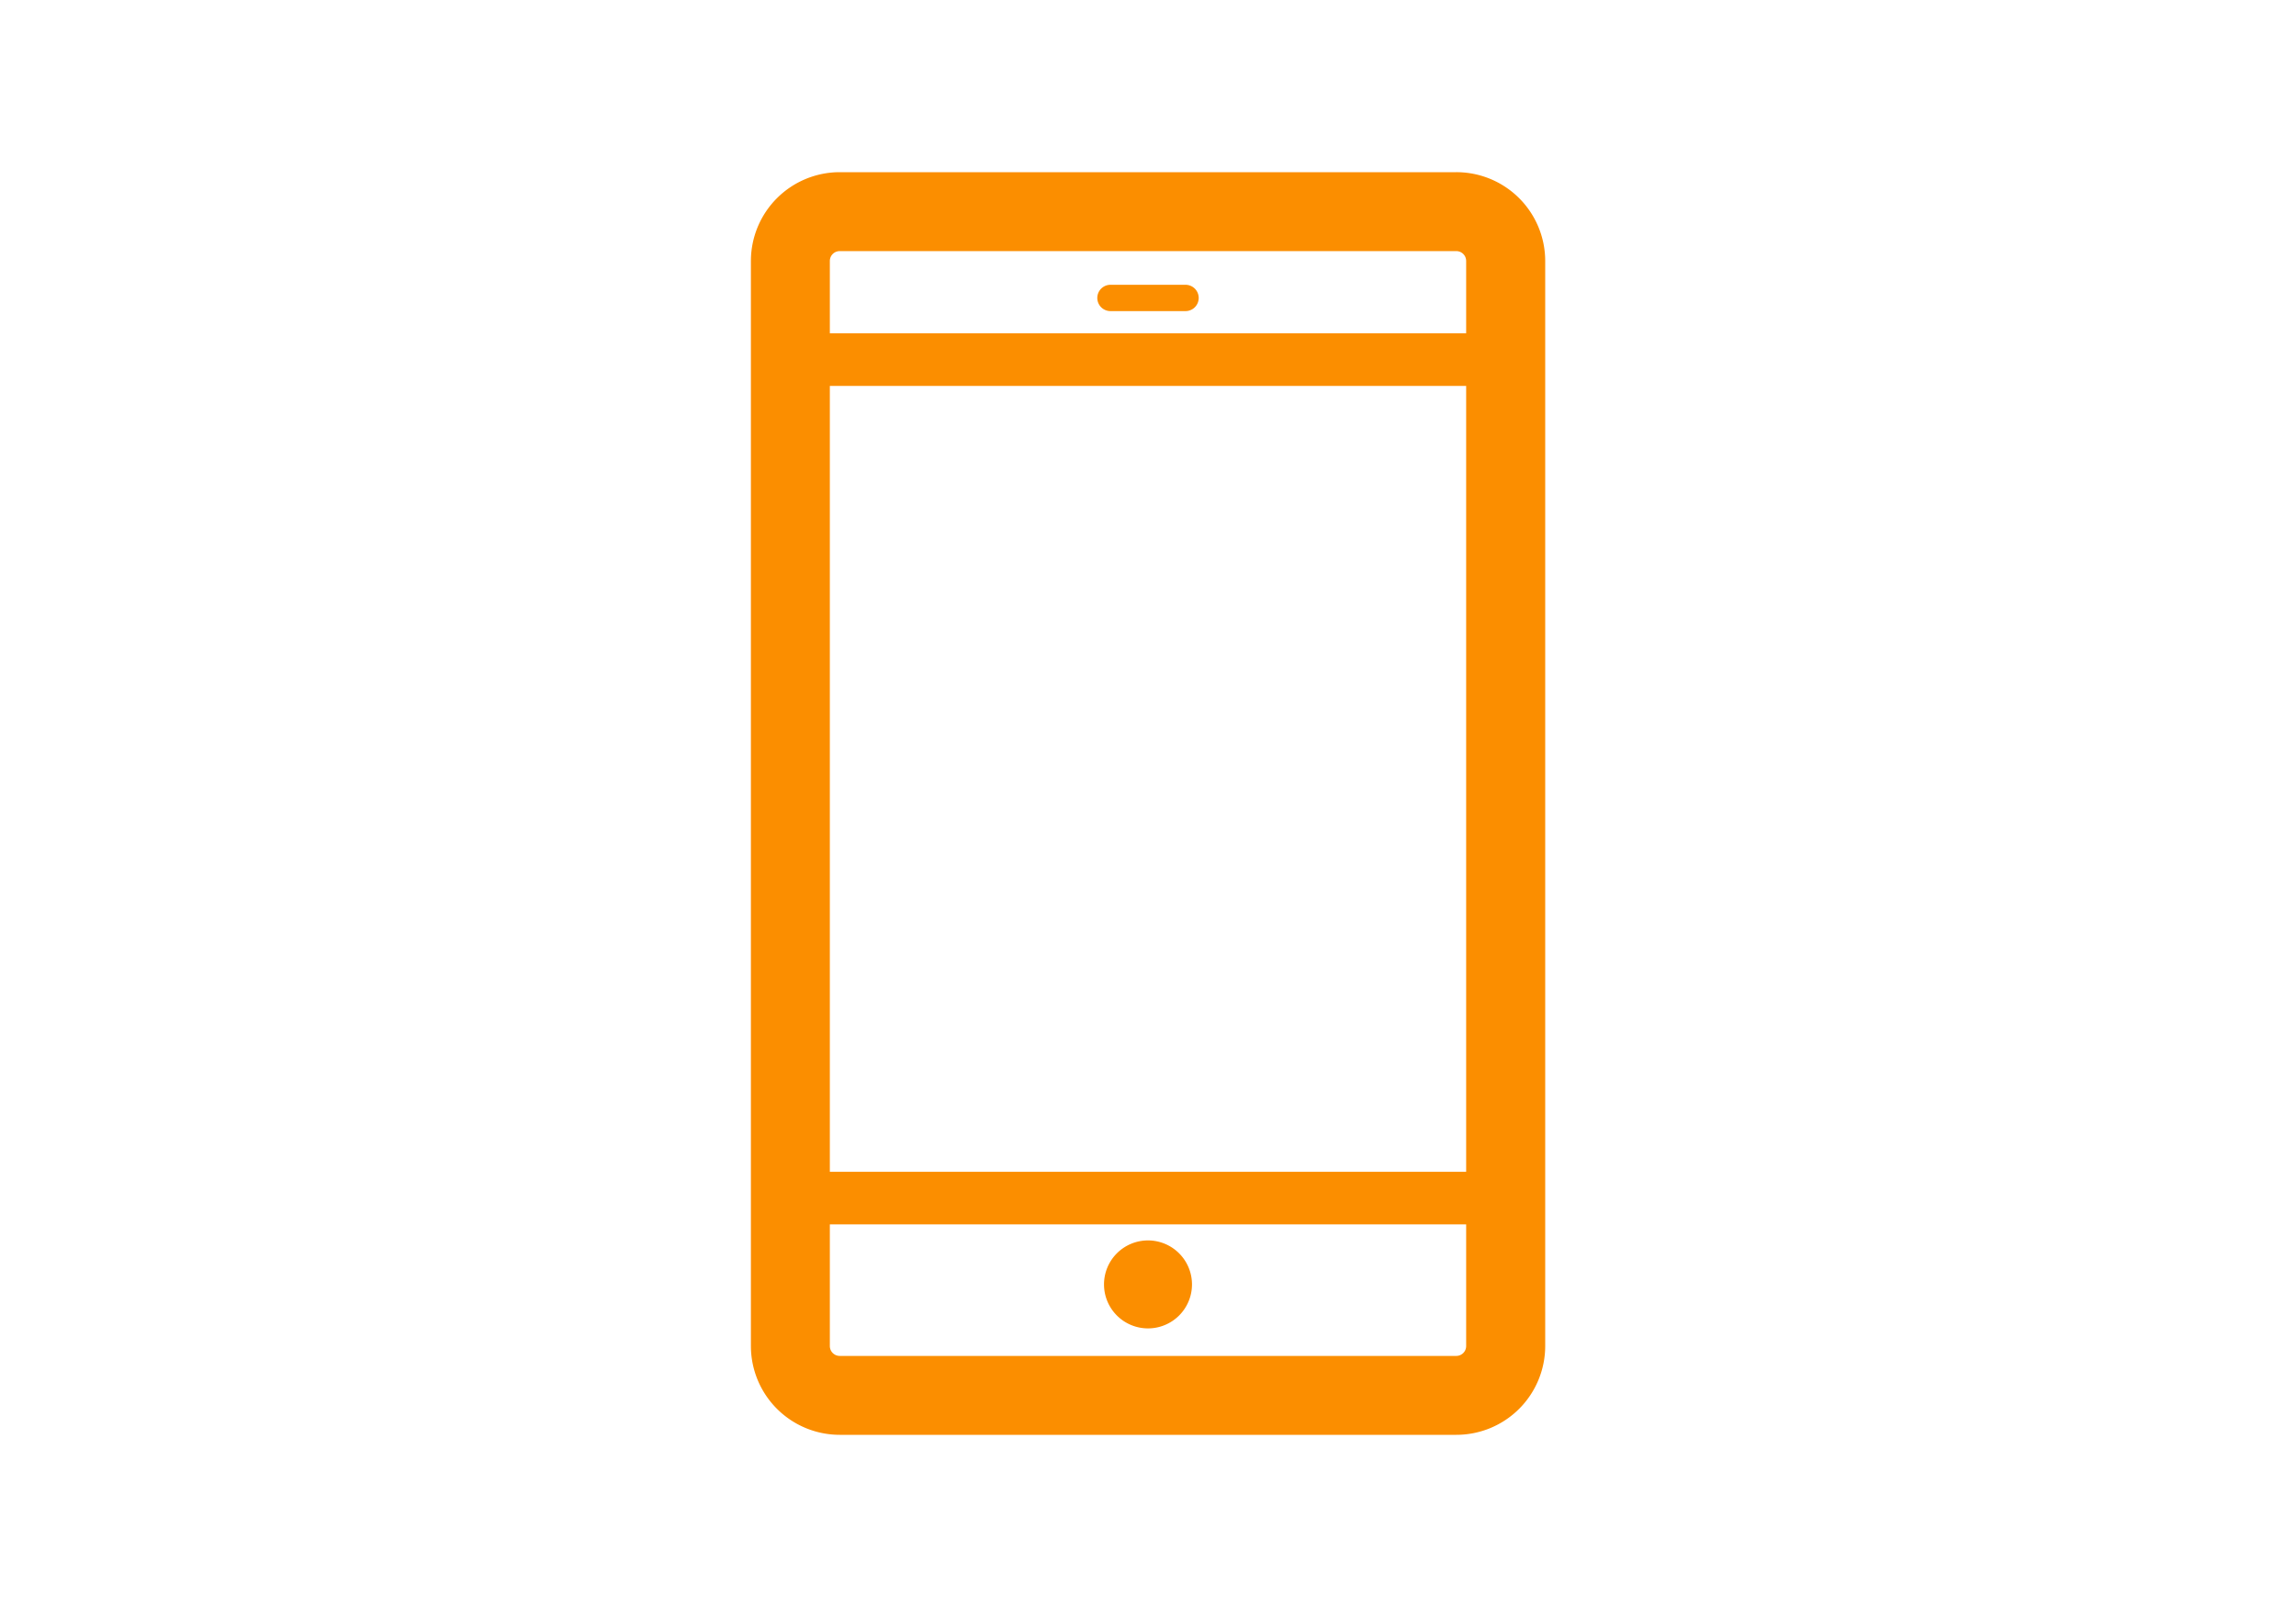 <svg xmlns="http://www.w3.org/2000/svg" width="100" height="70" viewBox="0 0 100 70">
  <g>
    <path d="M63.428,7.5H36.572a3.871,3.871,0,0,0-3.867,3.867V58.633A3.871,3.871,0,0,0,36.572,62.5H63.428A3.871,3.871,0,0,0,67.3,58.633V11.367A3.871,3.871,0,0,0,63.428,7.5ZM36.143,16.81H63.857V51.042H36.143Zm.429-5.872H63.428a.429.429,0,0,1,.429.429v3.151H36.143V11.367A.429.429,0,0,1,36.572,10.938ZM63.428,59.063H36.572a.43.43,0,0,1-.429-.43v-5.3H63.857v5.3A.43.43,0,0,1,63.428,59.063Z" fill="#fb8e00"/>
    <path d="M48.389,13.551h3.222a.573.573,0,1,0,0-1.145H48.389a.573.573,0,1,0,0,1.145Z" fill="#fb8e00"/>
    <path d="M50,54.032a1.916,1.916,0,1,0,1.916,1.915A1.918,1.918,0,0,0,50,54.032Z" fill="#fb8e00"/>
  </g>
</svg>
